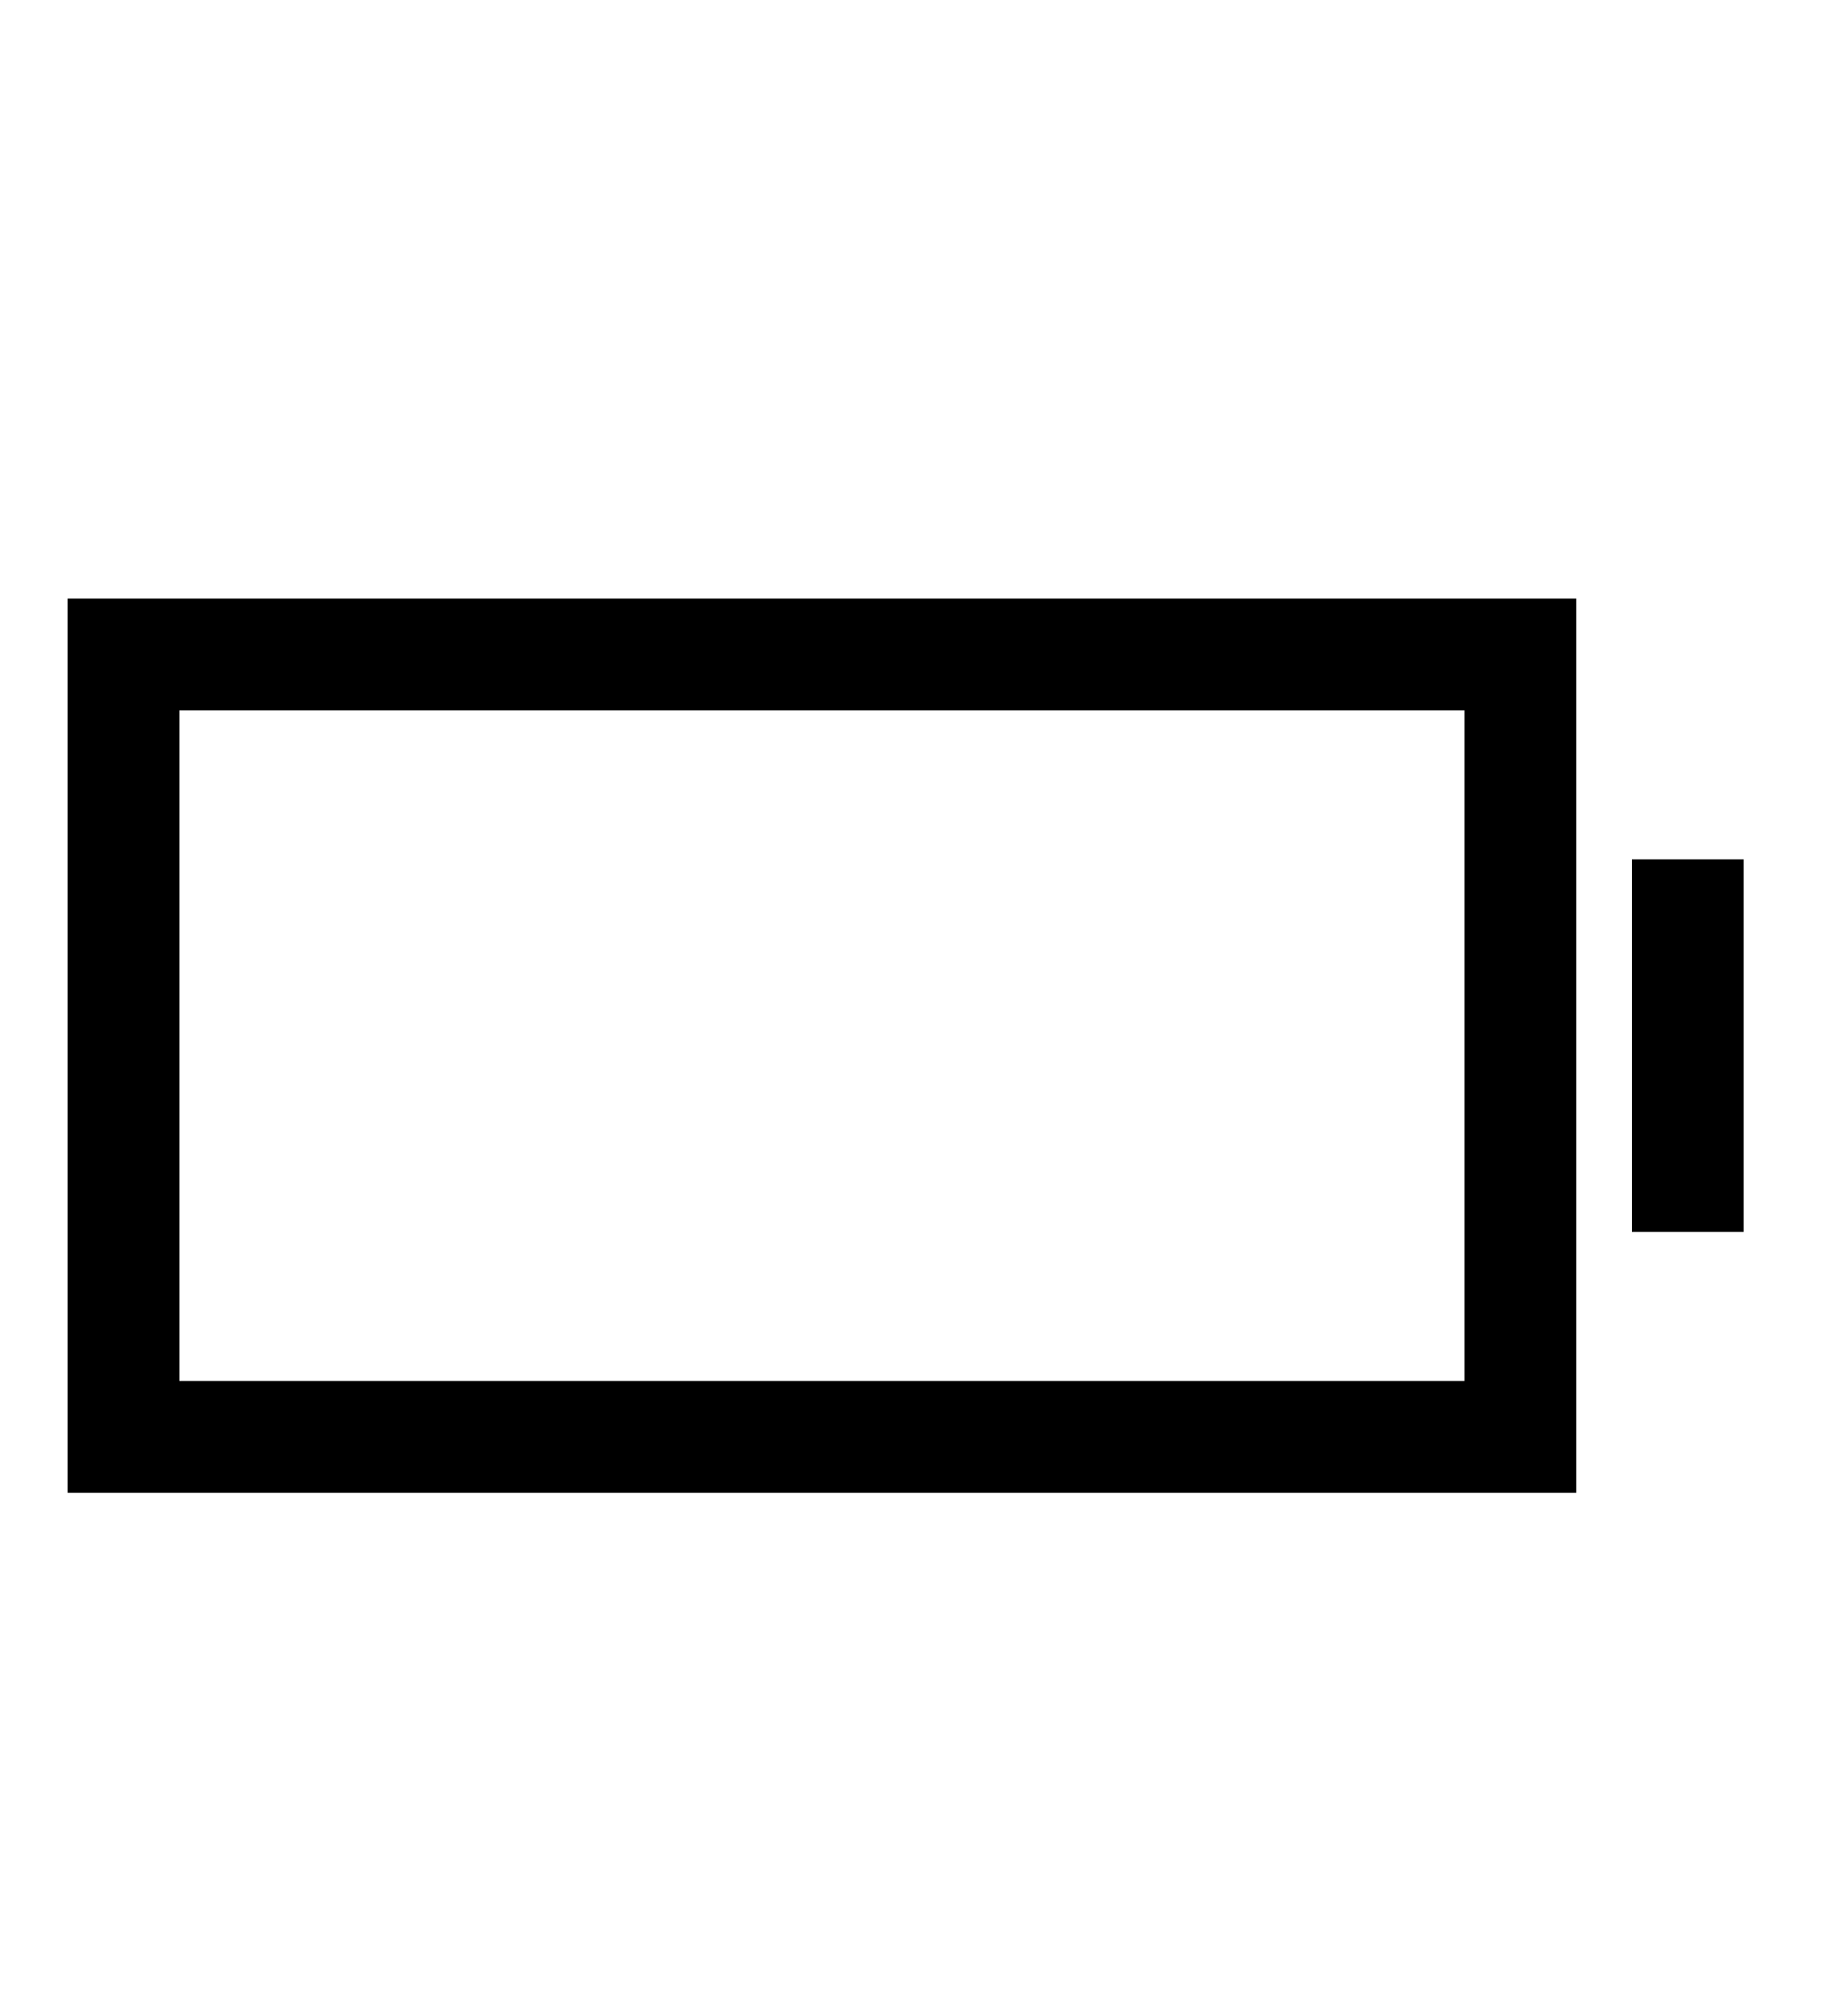 <svg width="10" height="11" viewBox="0 0 10 11" fill="none" xmlns="http://www.w3.org/2000/svg">
<g clip-path="url(#clip0_201_9225)">
<path d="M8.299 3.571H0.674V7.84H8.299V3.571Z" stroke="black" stroke-width="0.61" stroke-miterlimit="10" stroke-linecap="square"/>
<path d="M9.213 4.994V6.417" stroke="black" stroke-width="0.61" stroke-miterlimit="10" stroke-linecap="square"/>
</g>
<defs>
<clipPath id="clip0_201_9225">
<rect width="9.759" height="9.759" fill="white" transform="translate(0.064 0.826)"/>
</clipPath>
</defs>
</svg>
